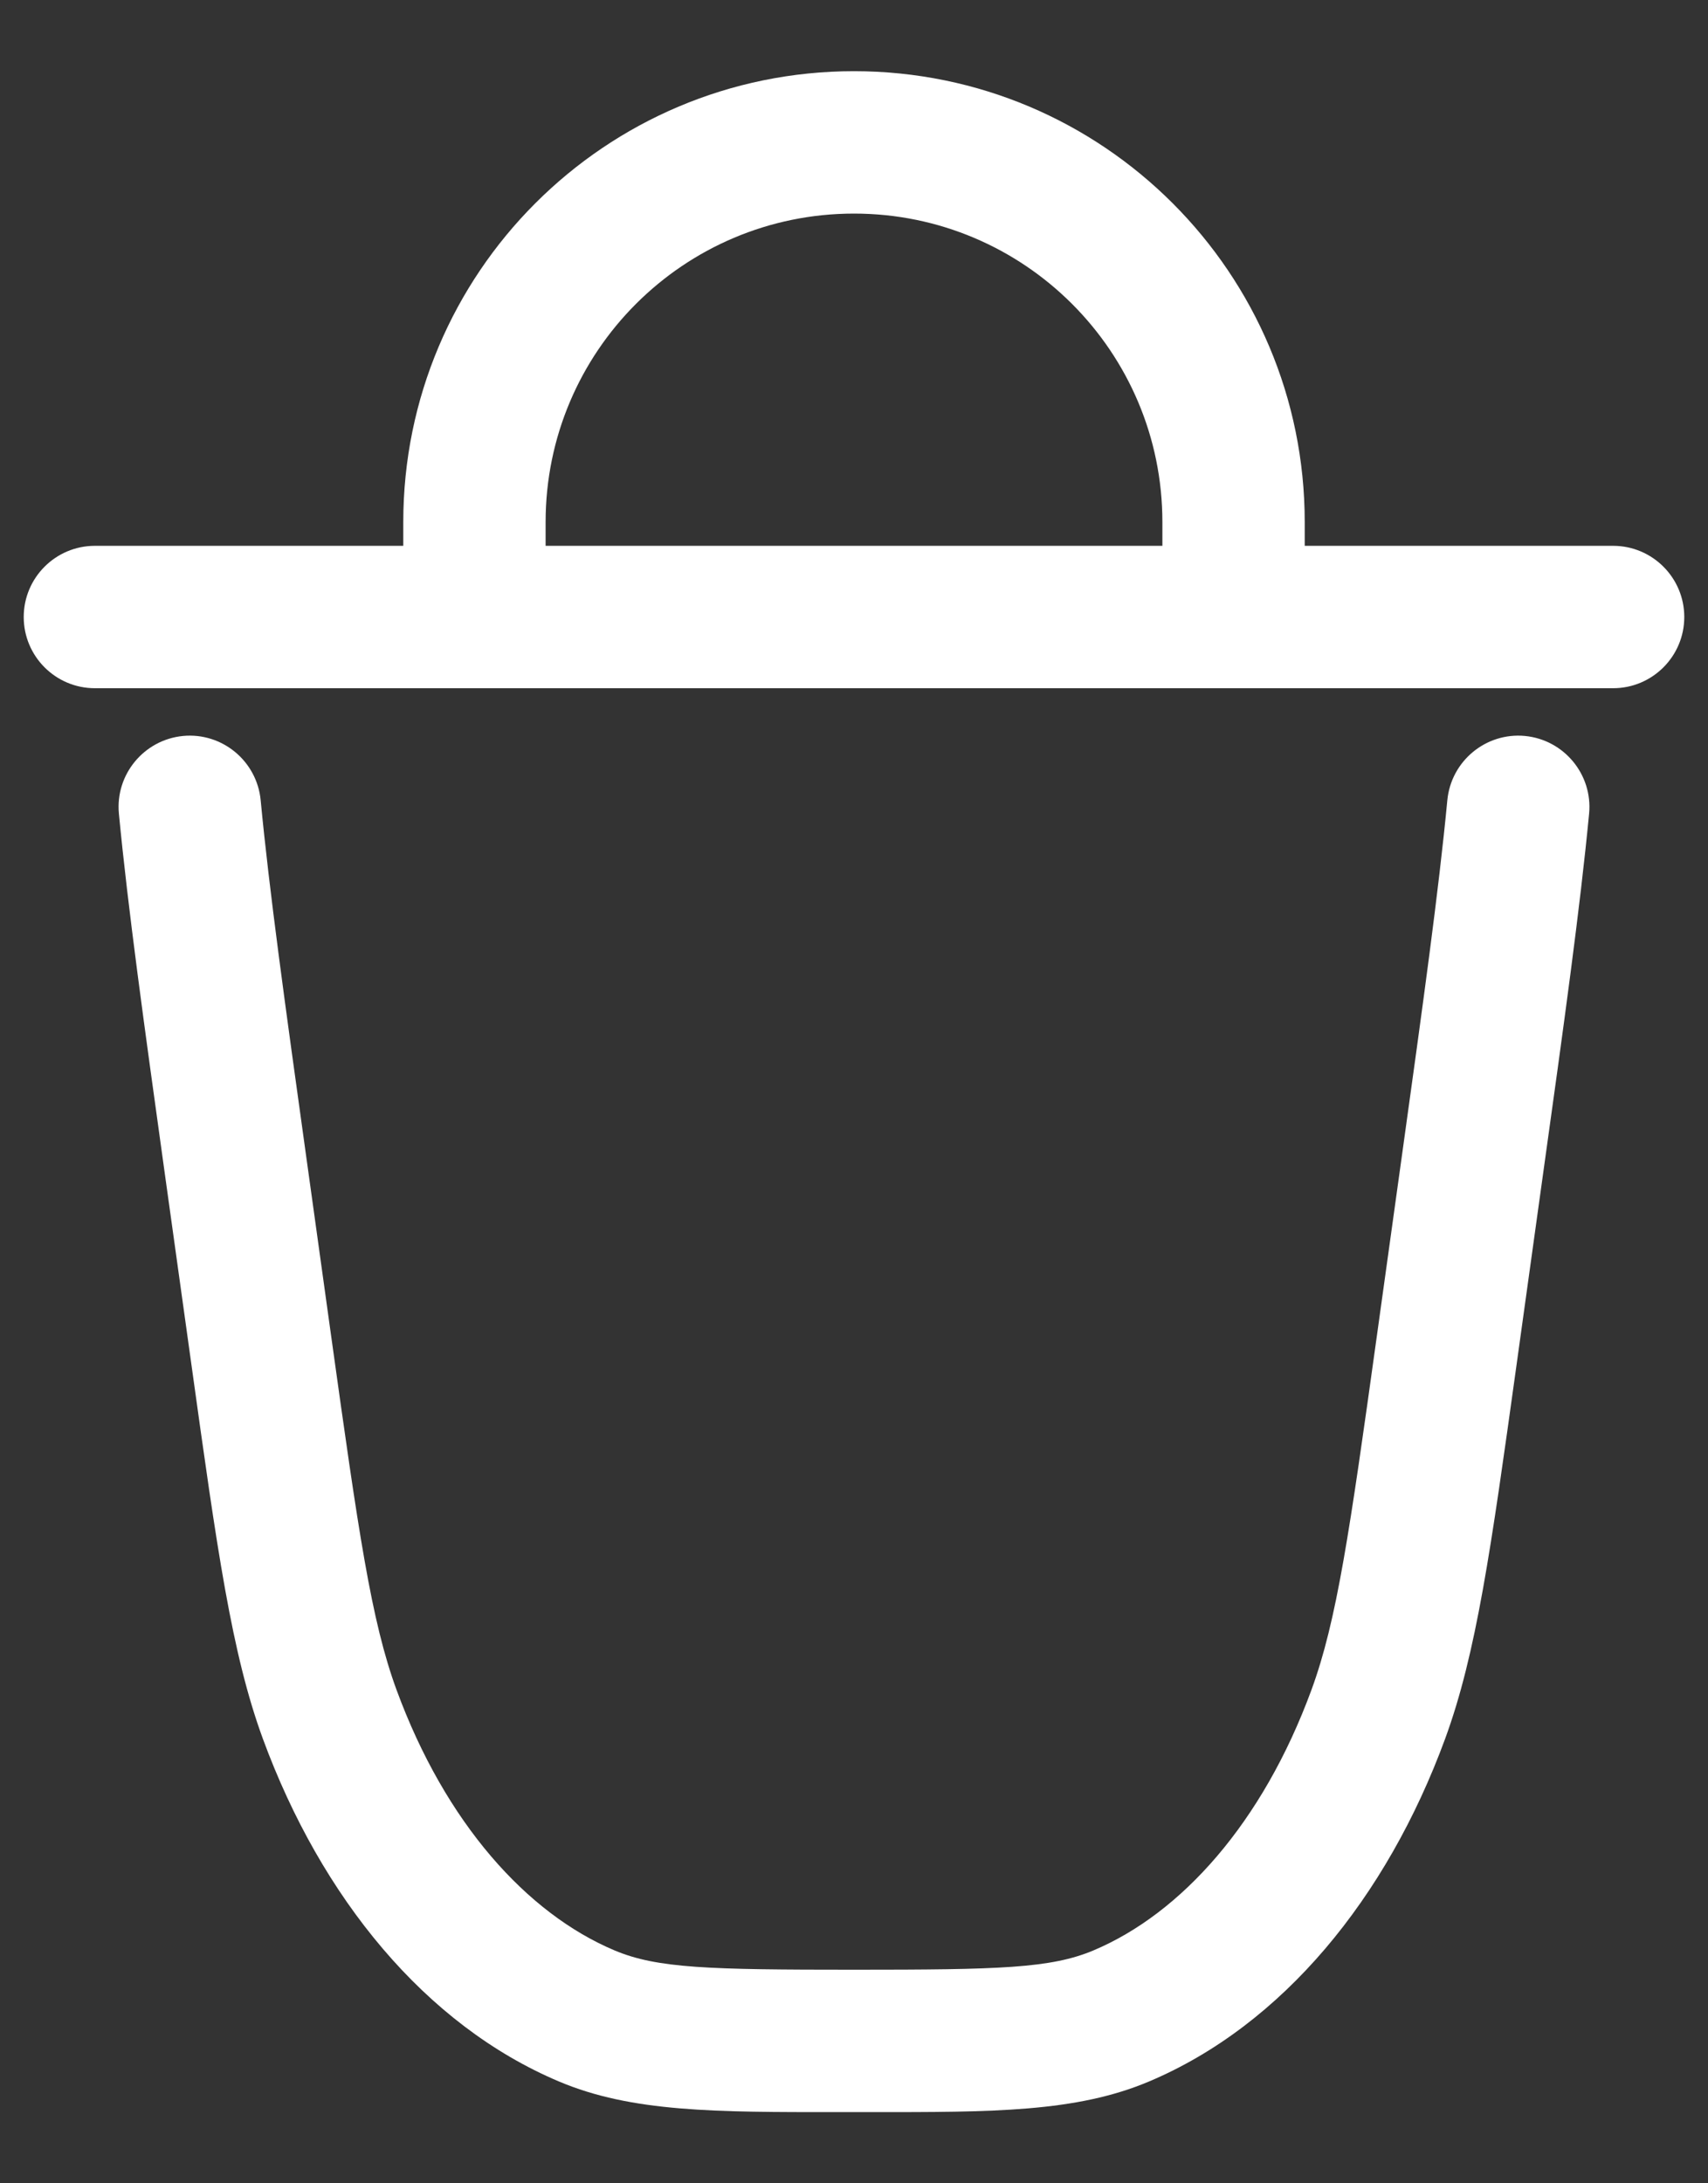 <svg width="18" height="23" viewBox="0 0 18 23" fill="none" xmlns="http://www.w3.org/2000/svg">
<rect x="0" y="0" width="18" height="23" fill="#333333" stroke="none"/>
<path fill-rule="evenodd" clip-rule="evenodd" d="M9 0.75C6.377 0.75 4.25 2.877 4.25 5.5V5.75H1C0.586 5.75 0.25 6.086 0.25 6.5C0.25 6.914 0.586 7.25 1 7.25H17C17.414 7.25 17.75 6.914 17.75 6.5C17.75 6.086 17.414 5.75 17 5.75H13.75V5.5C13.75 2.877 11.623 0.75 9 0.75ZM9 2.25C10.795 2.25 12.25 3.705 12.25 5.5V5.75H5.75V5.5C5.75 3.705 7.205 2.25 9 2.25Z" fill="white"/>
<path d="M2.747 8.429C2.707 8.017 2.341 7.714 1.929 7.753C1.517 7.793 1.214 8.159 1.253 8.571C1.348 9.565 1.518 10.79 1.737 12.365L2.019 14.388C2.288 16.323 2.441 17.42 2.771 18.319C3.386 19.992 4.482 21.333 5.892 21.928C6.658 22.251 7.534 22.251 8.837 22.25H9.163C10.466 22.251 11.342 22.251 12.108 21.928C13.518 21.333 14.614 19.992 15.229 18.319C15.559 17.42 15.712 16.323 15.981 14.388L16.262 12.365C16.482 10.79 16.652 9.565 16.747 8.571C16.786 8.159 16.483 7.793 16.071 7.753C15.659 7.714 15.293 8.017 15.253 8.429C15.162 9.387 14.996 10.58 14.774 12.176L14.512 14.061C14.222 16.149 14.088 17.074 13.821 17.802C13.305 19.206 12.447 20.157 11.525 20.546C11.075 20.736 10.529 20.75 9 20.75C7.471 20.75 6.925 20.736 6.475 20.546C5.553 20.157 4.695 19.206 4.179 17.802C3.912 17.074 3.779 16.149 3.488 14.061L3.226 12.176C3.004 10.58 2.838 9.387 2.747 8.429Z" fill="white"/>
</svg>
